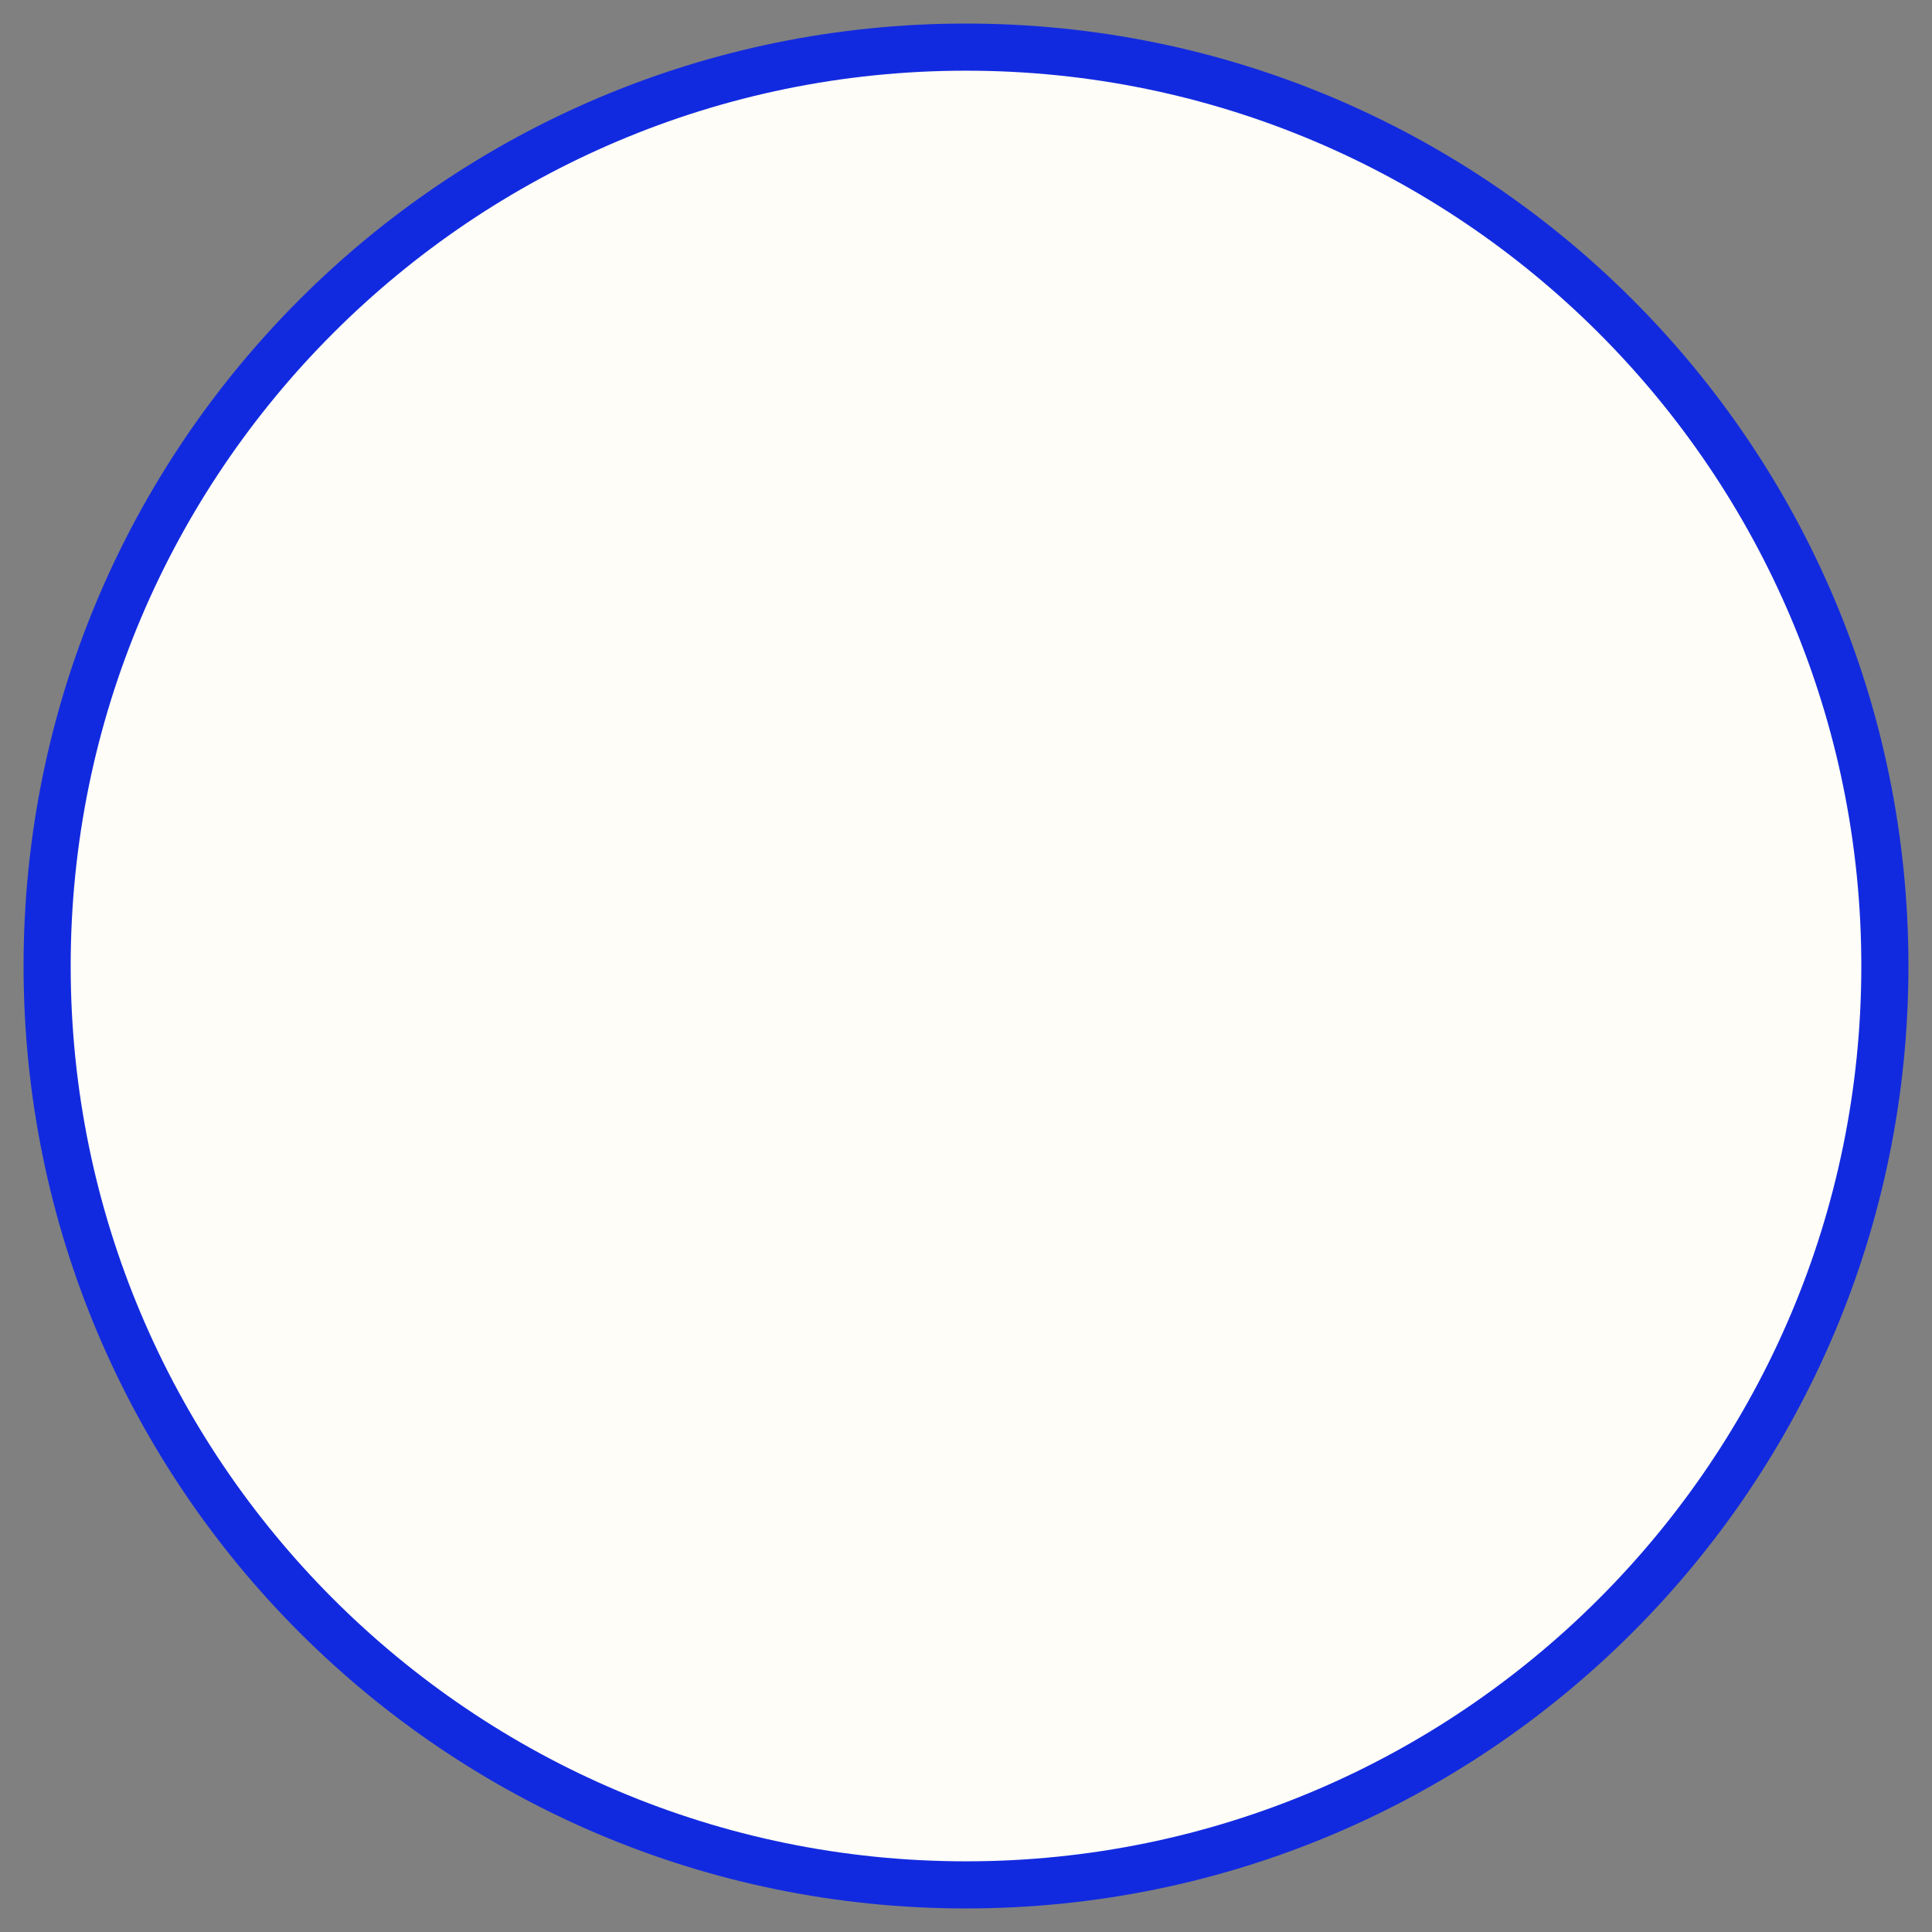<?xml version="1.0" encoding="UTF-8"?><svg id="Lag_1" xmlns="http://www.w3.org/2000/svg" width="41" height="41" viewBox="0 0 41 41"><rect x="0" y="0" width="41" height="41" fill="#808080" stroke="none"/><defs><style>.cls-1{fill:#122adf;}.cls-2{fill:#fffdf8;}</style></defs><path class="cls-2" d="M20.5,40C9.75,40,1,31.25,1,20.5S9.75,1,20.5,1s19.5,8.75,19.5,19.5-8.75,19.5-19.5,19.5Z"/><path class="cls-1" d="M20.5,1.5c10.48,0,19,8.52,19,19s-8.52,19-19,19S1.5,30.98,1.5,20.5,10.02,1.5,20.5,1.5M20.5.5C9.45.5.5,9.45.5,20.5s8.95,20,20,20,20-8.95,20-20S31.55.5,20.5.5h0Z"/></svg>